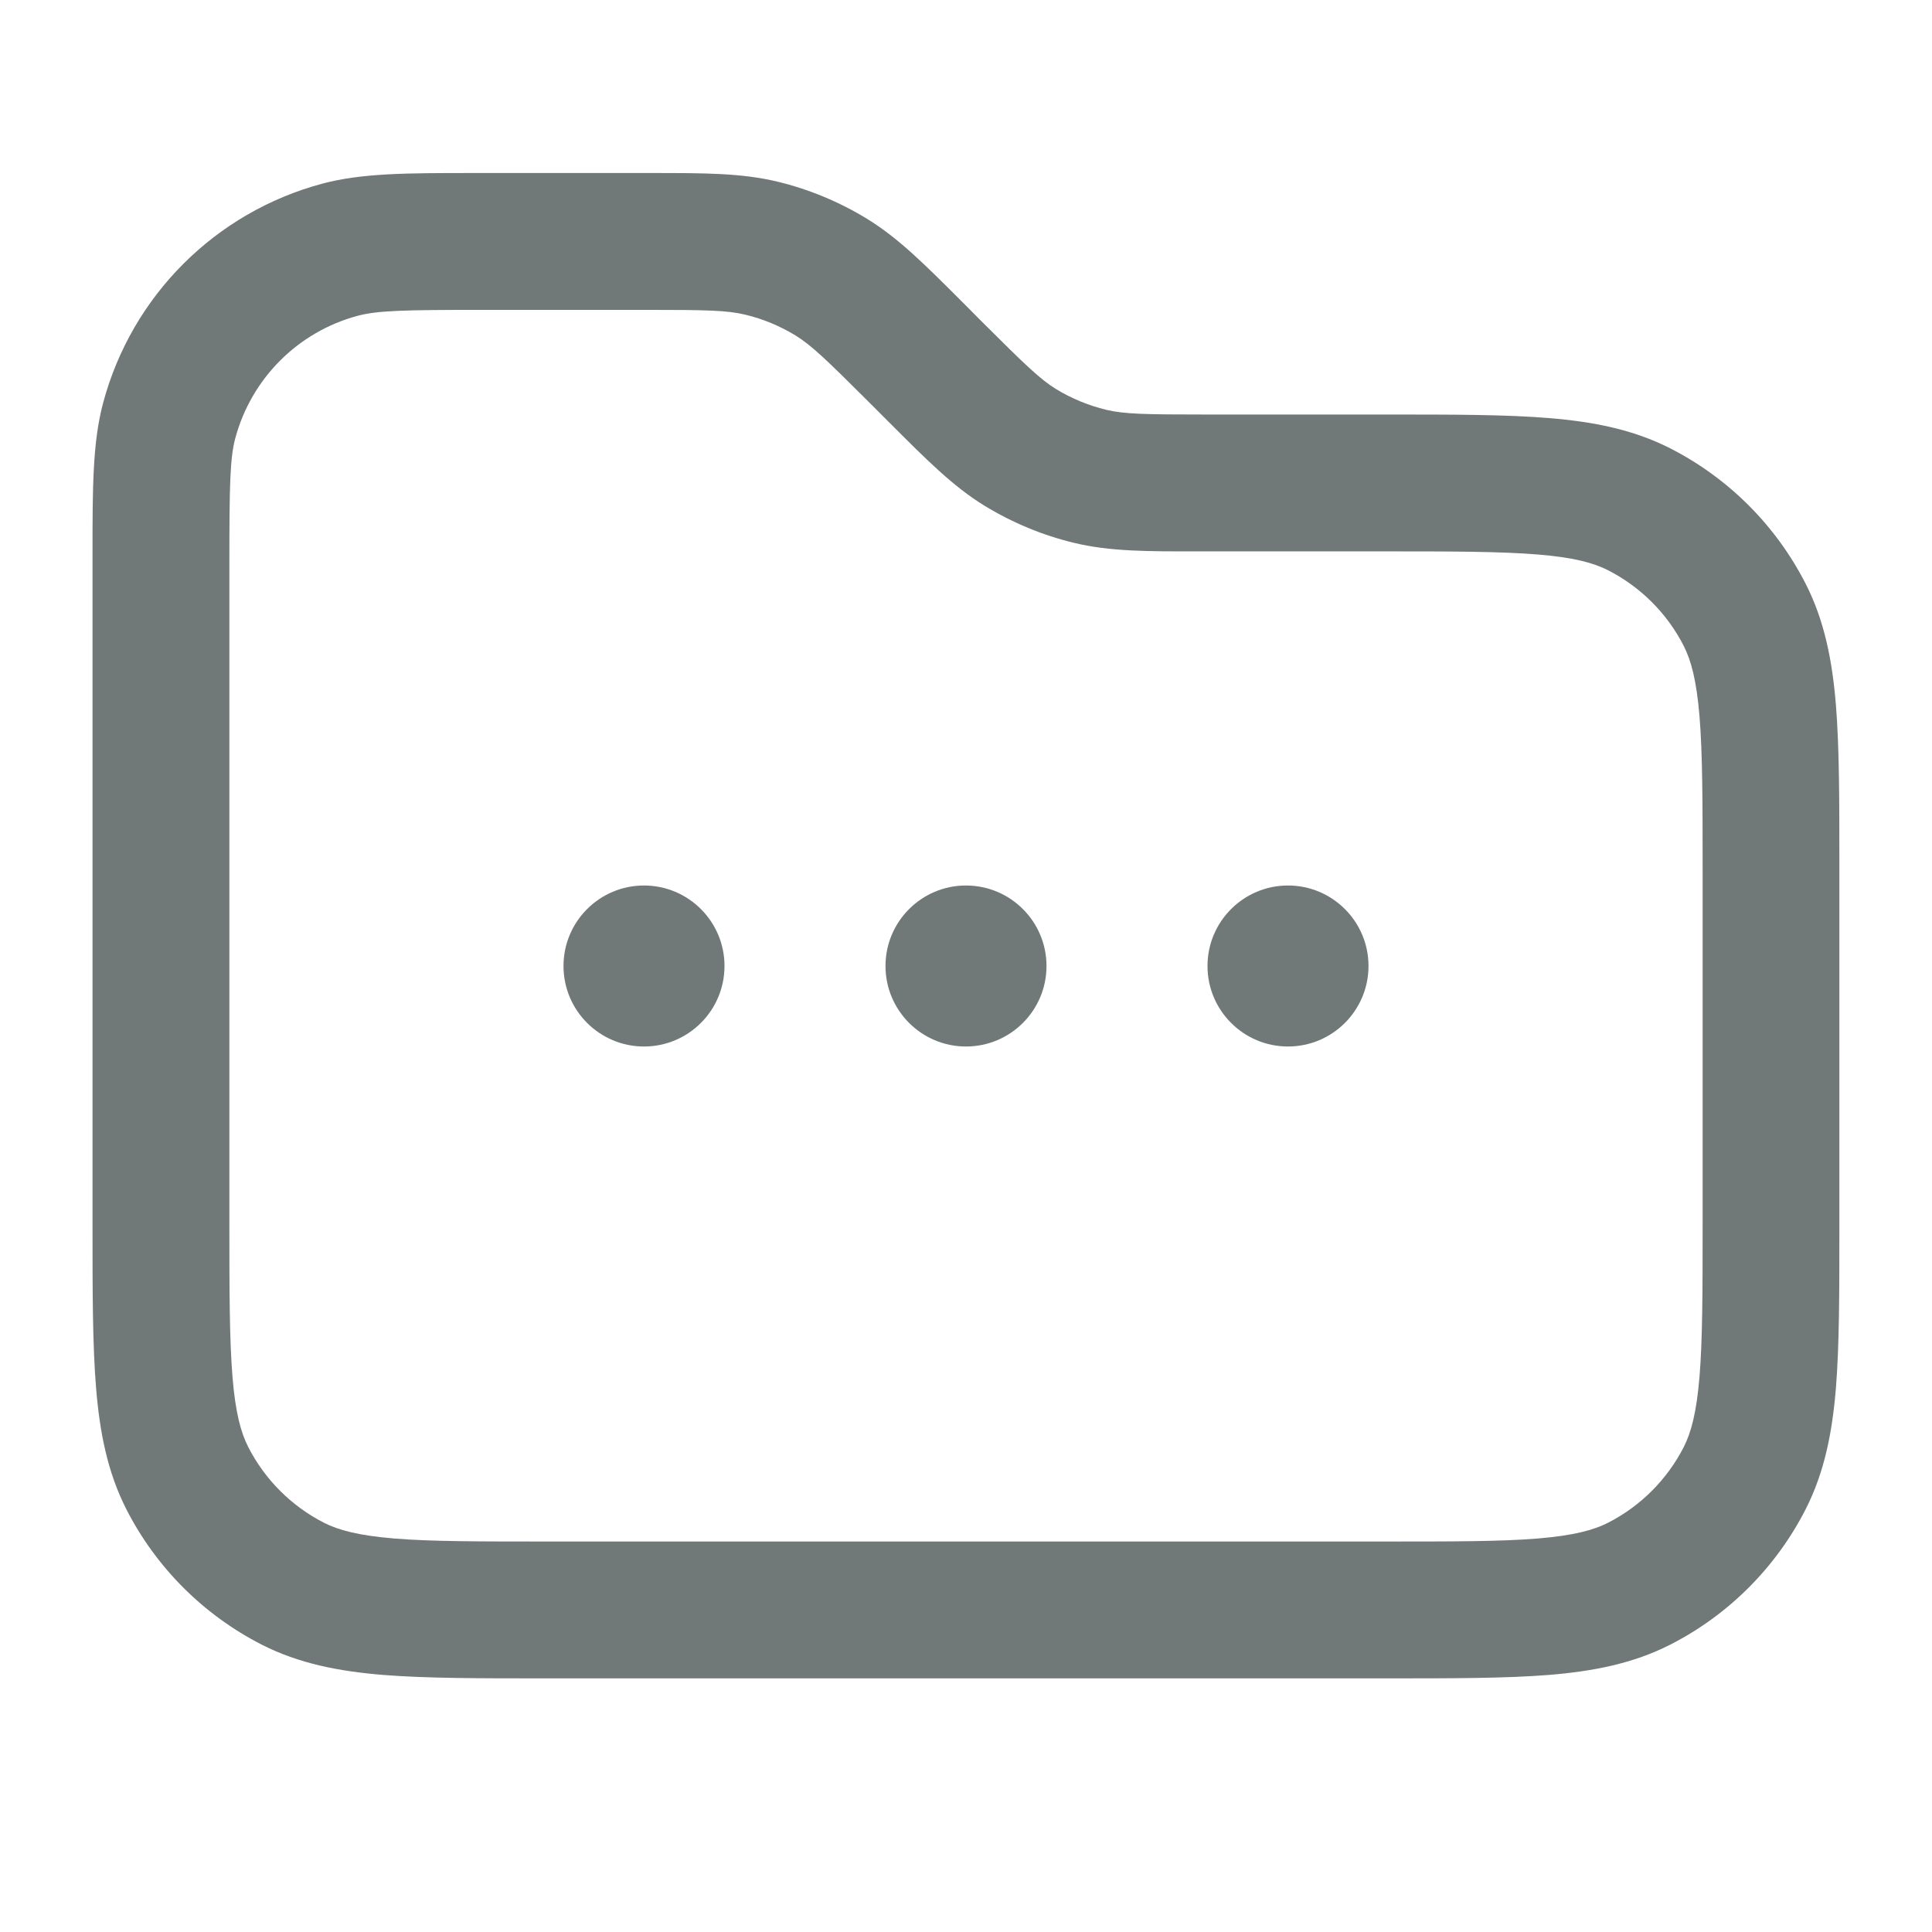 <svg width="18" height="18" viewBox="0 0 18 18" fill="none" xmlns="http://www.w3.org/2000/svg">
<path fill-rule="evenodd" clip-rule="evenodd" d="M4.406 1.612C4.437 1.612 4.468 1.612 4.5 1.612H6.009C6.032 1.612 6.055 1.612 6.078 1.612C6.562 1.612 6.908 1.612 7.242 1.692C7.537 1.763 7.818 1.88 8.077 2.038C8.369 2.217 8.614 2.462 8.956 2.804C8.972 2.821 8.989 2.837 9.005 2.853L9.146 2.995C9.557 3.405 9.692 3.534 9.839 3.625C9.984 3.713 10.141 3.778 10.306 3.818C10.474 3.858 10.661 3.862 11.241 3.862H12.9L12.927 3.862C13.534 3.862 14.028 3.862 14.43 3.895C14.844 3.929 15.215 4.001 15.561 4.177C16.104 4.454 16.546 4.896 16.823 5.439C16.999 5.784 17.071 6.156 17.105 6.57C17.137 6.971 17.137 7.466 17.137 8.073V8.1V11.4V11.427C17.137 12.034 17.137 12.528 17.105 12.93C17.071 13.344 16.999 13.715 16.823 14.061C16.546 14.604 16.104 15.046 15.561 15.323C15.215 15.499 14.844 15.571 14.43 15.605C14.028 15.637 13.534 15.637 12.927 15.637H12.9H5.1H5.073C4.466 15.637 3.972 15.637 3.57 15.605C3.156 15.571 2.785 15.499 2.439 15.323C1.896 15.046 1.454 14.604 1.177 14.061C1.001 13.715 0.929 13.344 0.895 12.93C0.862 12.528 0.862 12.034 0.862 11.427L0.862 11.4V5.25C0.862 5.218 0.862 5.187 0.862 5.156C0.862 4.55 0.862 4.121 0.961 3.753C1.228 2.756 2.006 1.978 3.003 1.711C3.372 1.612 3.8 1.612 4.406 1.612ZM4.5 2.887C3.761 2.887 3.517 2.893 3.333 2.942C2.776 3.091 2.342 3.526 2.192 4.083C2.143 4.267 2.137 4.511 2.137 5.25V11.4C2.137 12.04 2.138 12.482 2.166 12.826C2.193 13.162 2.244 13.346 2.313 13.482C2.468 13.785 2.715 14.032 3.018 14.187C3.154 14.256 3.338 14.306 3.674 14.334C4.017 14.362 4.459 14.362 5.1 14.362H12.9C13.541 14.362 13.983 14.362 14.326 14.334C14.662 14.306 14.846 14.256 14.982 14.187C15.285 14.032 15.532 13.785 15.687 13.482C15.756 13.346 15.806 13.162 15.834 12.826C15.862 12.482 15.863 12.04 15.863 11.4V8.1C15.863 7.459 15.862 7.017 15.834 6.674C15.806 6.338 15.756 6.154 15.687 6.018C15.532 5.714 15.285 5.468 14.982 5.313C14.846 5.244 14.662 5.193 14.326 5.166C13.983 5.138 13.541 5.137 12.9 5.137H11.241C11.218 5.137 11.195 5.137 11.172 5.137C10.688 5.138 10.341 5.138 10.008 5.058C9.713 4.987 9.432 4.87 9.173 4.712C8.881 4.533 8.636 4.287 8.294 3.945C8.278 3.929 8.261 3.913 8.245 3.896L8.104 3.755C7.693 3.344 7.558 3.216 7.411 3.125C7.266 3.037 7.109 2.971 6.944 2.932C6.776 2.891 6.589 2.887 6.009 2.887H4.5Z" fill="#707878"/>
<path d="M6 9.75C6.414 9.75 6.75 9.414 6.75 9C6.75 8.586 6.414 8.25 6 8.25C5.586 8.25 5.25 8.586 5.25 9C5.25 9.414 5.586 9.75 6 9.75Z" fill="#707878"/>
<path d="M9.75 9C9.75 9.414 9.414 9.75 9 9.75C8.586 9.75 8.25 9.414 8.25 9C8.25 8.586 8.586 8.25 9 8.25C9.414 8.25 9.75 8.586 9.75 9Z" fill="#707878"/>
<path d="M12 9.75C12.414 9.75 12.75 9.414 12.75 9C12.75 8.586 12.414 8.25 12 8.25C11.586 8.25 11.25 8.586 11.25 9C11.25 9.414 11.586 9.75 12 9.75Z" fill="#707878"/>
</svg>
